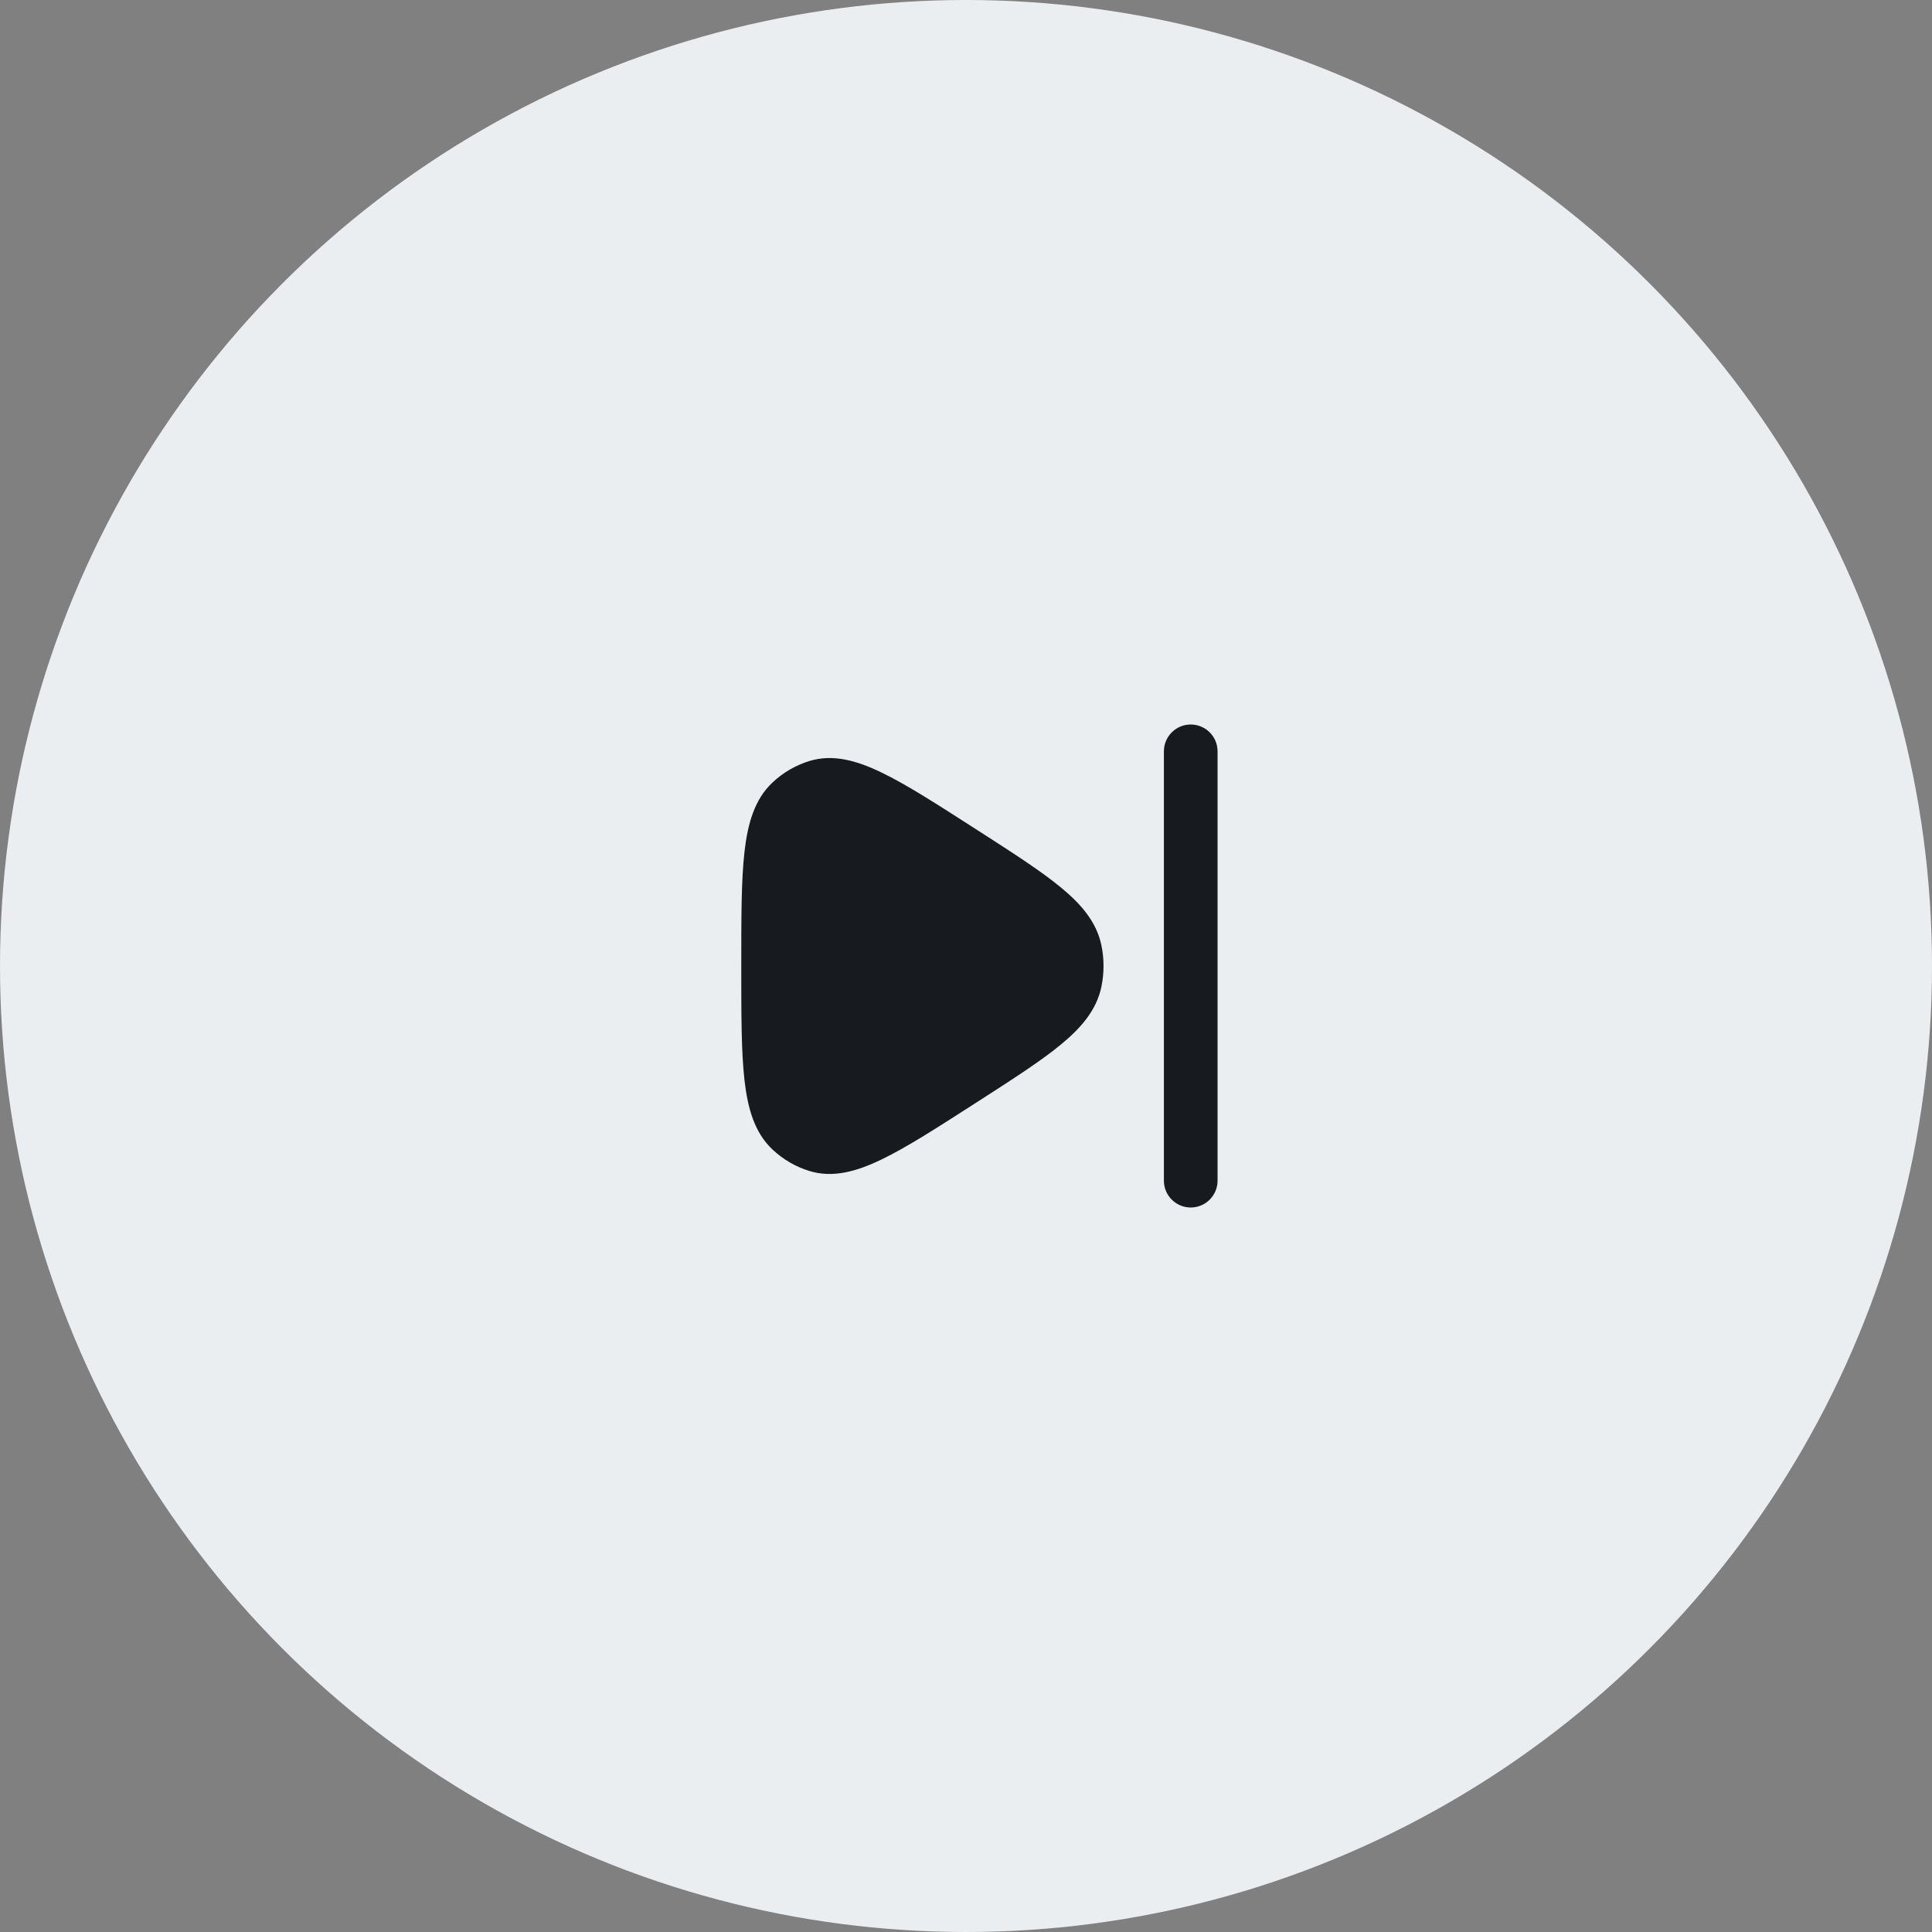 <svg width="72" height="72" viewBox="0 0 72 72" fill="none" xmlns="http://www.w3.org/2000/svg">
<rect x="0" y="0" width="72" height="72" fill="#808080" stroke="none"/>
<circle cx="36" cy="36" r="36" fill="#EBEEF0"/>
<path fill-rule="evenodd" clip-rule="evenodd" d="M36.355 30.892L36.444 30.949C37.761 31.795 38.807 32.468 39.55 33.084C40.307 33.71 40.865 34.367 41.044 35.22C41.152 35.734 41.152 36.266 41.044 36.78C40.865 37.633 40.307 38.29 39.55 38.916C38.807 39.532 37.761 40.204 36.444 41.051L36.355 41.108C34.921 42.03 33.786 42.76 32.859 43.207C31.927 43.658 31.041 43.908 30.166 43.64C29.65 43.482 29.177 43.206 28.783 42.833C28.122 42.21 27.866 41.315 27.745 40.257C27.625 39.203 27.625 37.814 27.625 36.051V35.949C27.625 34.186 27.625 32.797 27.745 31.743C27.866 30.685 28.122 29.79 28.783 29.167C29.177 28.794 29.65 28.518 30.166 28.36C31.041 28.092 31.927 28.342 32.859 28.793C33.786 29.24 34.921 29.97 36.355 30.892Z" fill="#171A1E"/>
<path fill-rule="evenodd" clip-rule="evenodd" d="M44.375 27C43.823 27 43.375 27.448 43.375 28V44C43.375 44.552 43.823 45 44.375 45C44.927 45 45.375 44.552 45.375 44V28C45.375 27.448 44.927 27 44.375 27Z" fill="#171A1E"/>
</svg>
